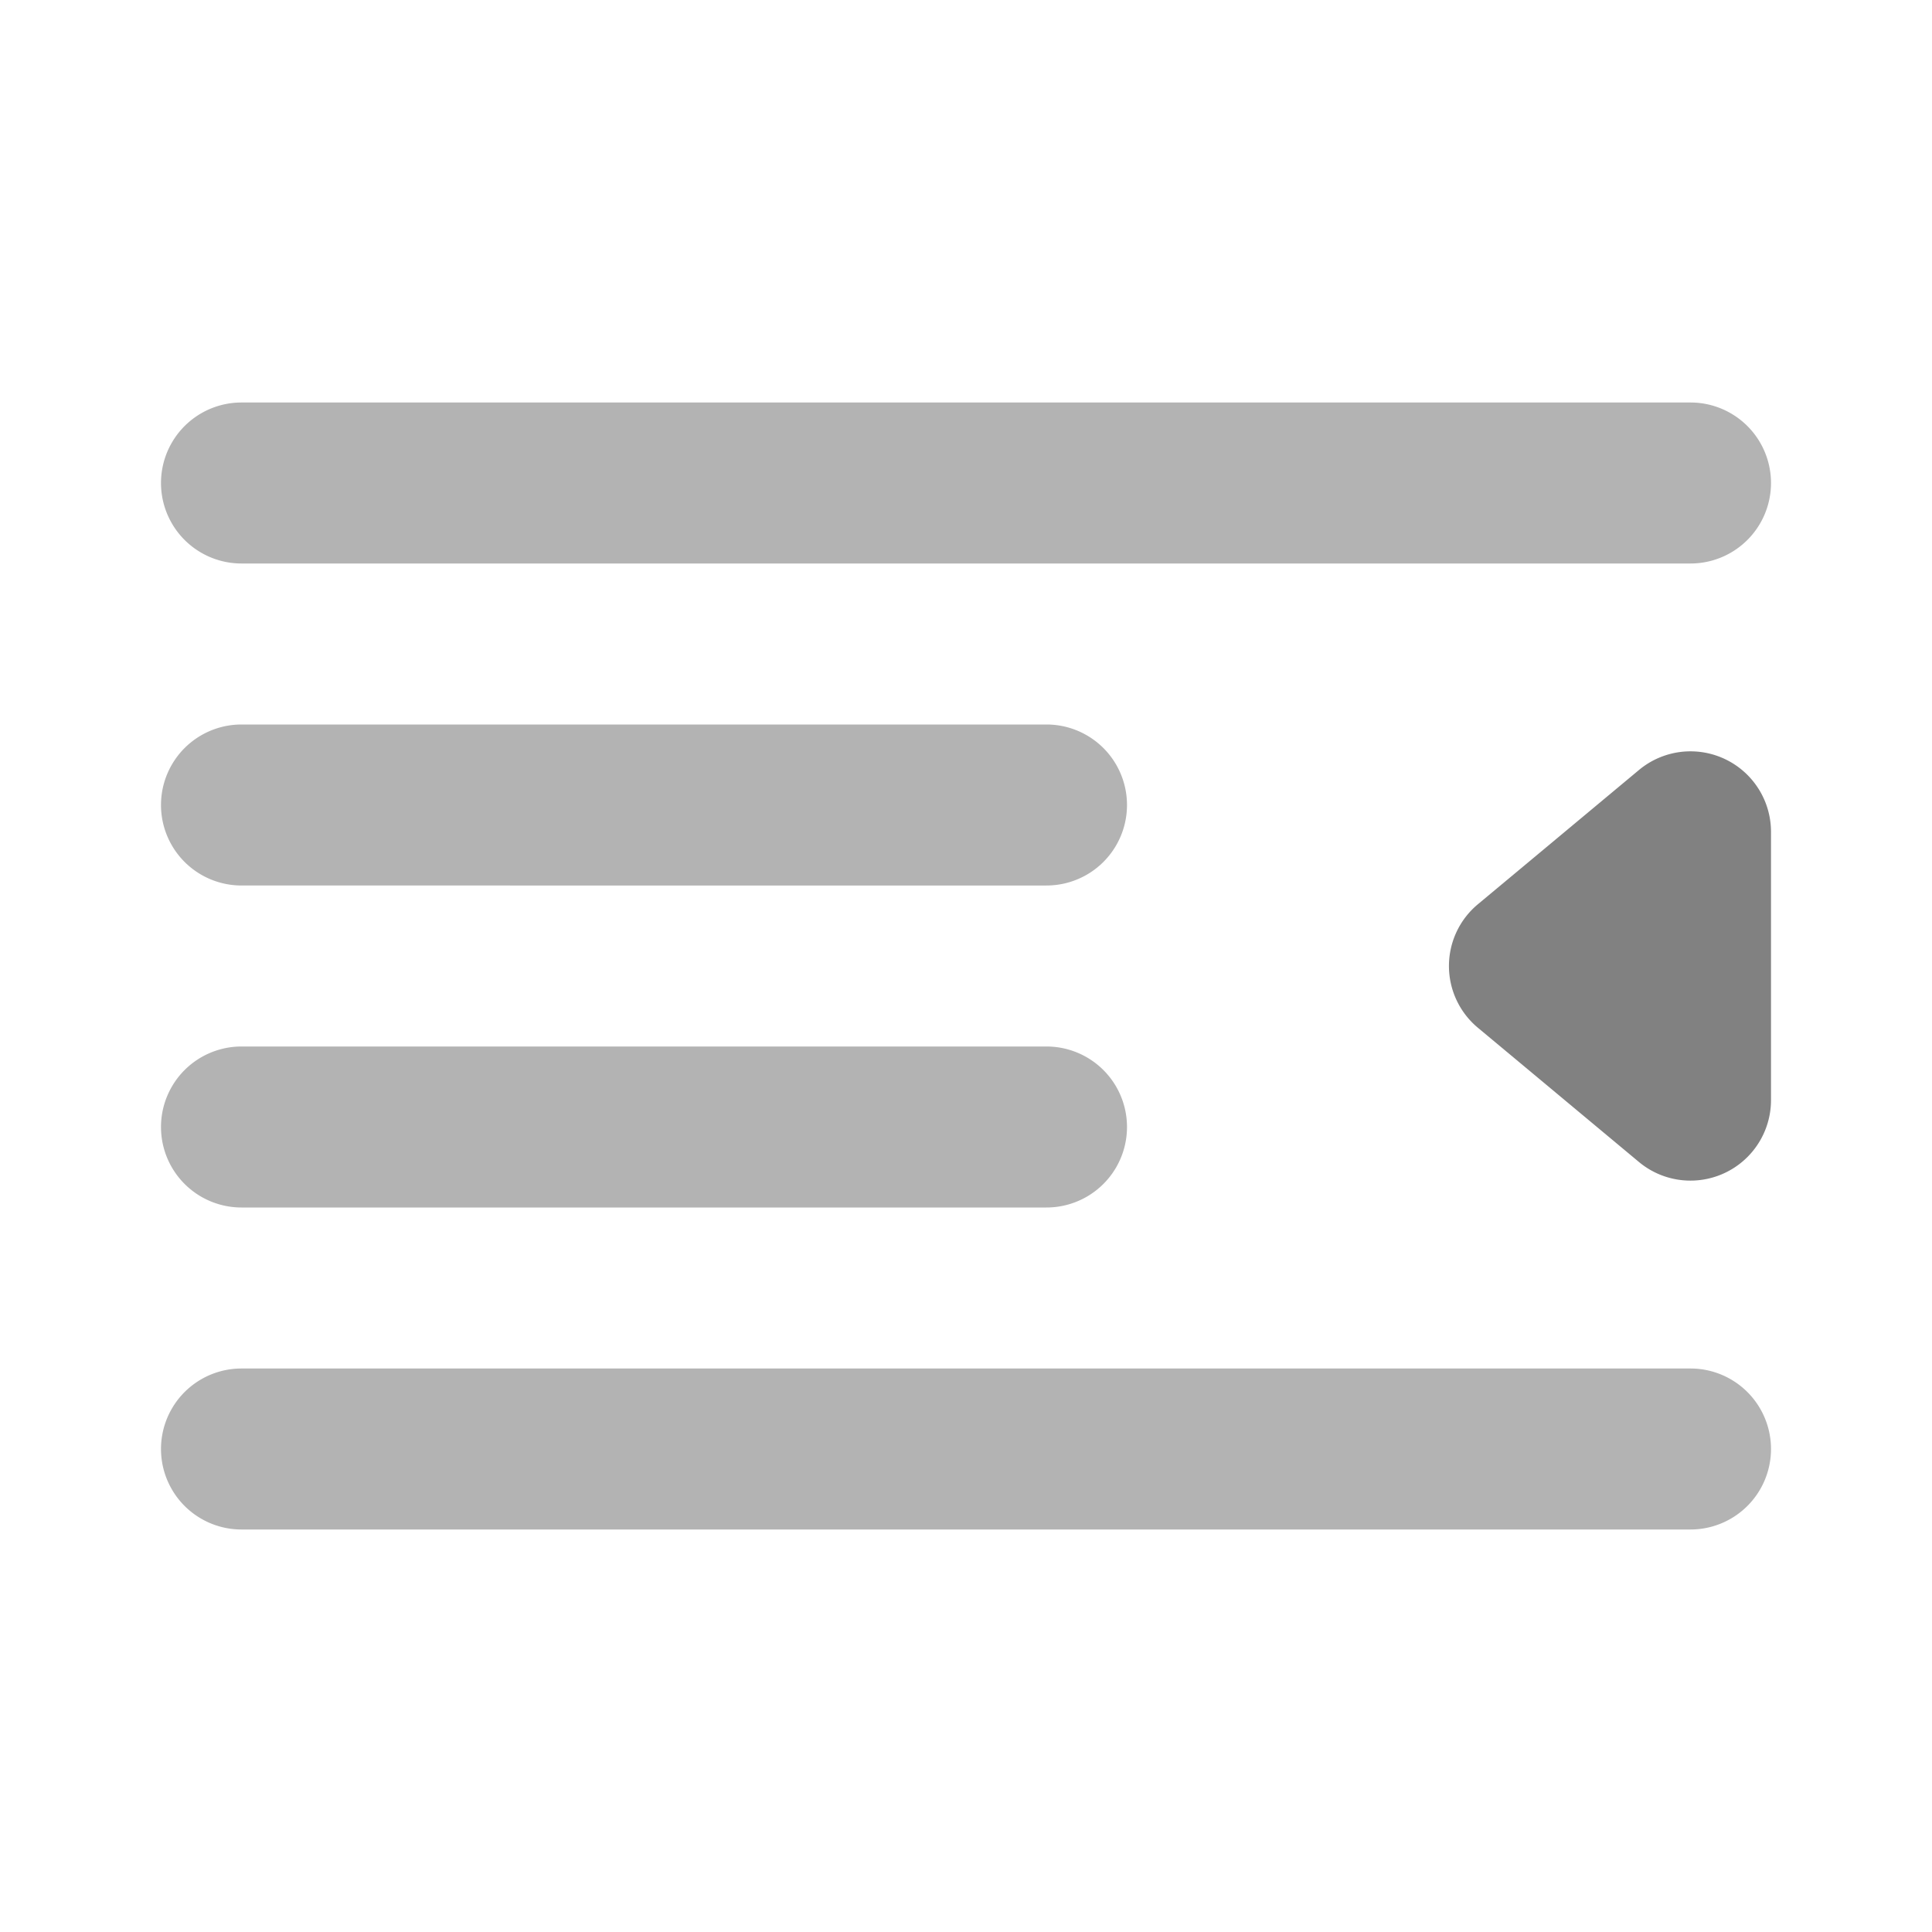 <svg xmlns="http://www.w3.org/2000/svg" width="24" height="24" fill="none" viewBox="0 0 24 24">
  <path fill="#B3B3B3" d="M21 7H3a1 1 0 010-2h18a1 1 0 110 2zm-8 4H3a1 1 0 010-2h10a1 1 0 110 2zm8 8H3a1 1 0 010-2h18a1 1 0 010 2zm-8-4H3a1 1 0 010-2h10a1 1 0 010 2z"/>
  <path fill="#818181" d="M21 14.666a.998.998 0 01-.64-.231l-2-1.667a.998.998 0 010-1.536l2-1.667a1 1 0 011.64.769v3.332a1 1 0 01-1 1z"/>
</svg>
